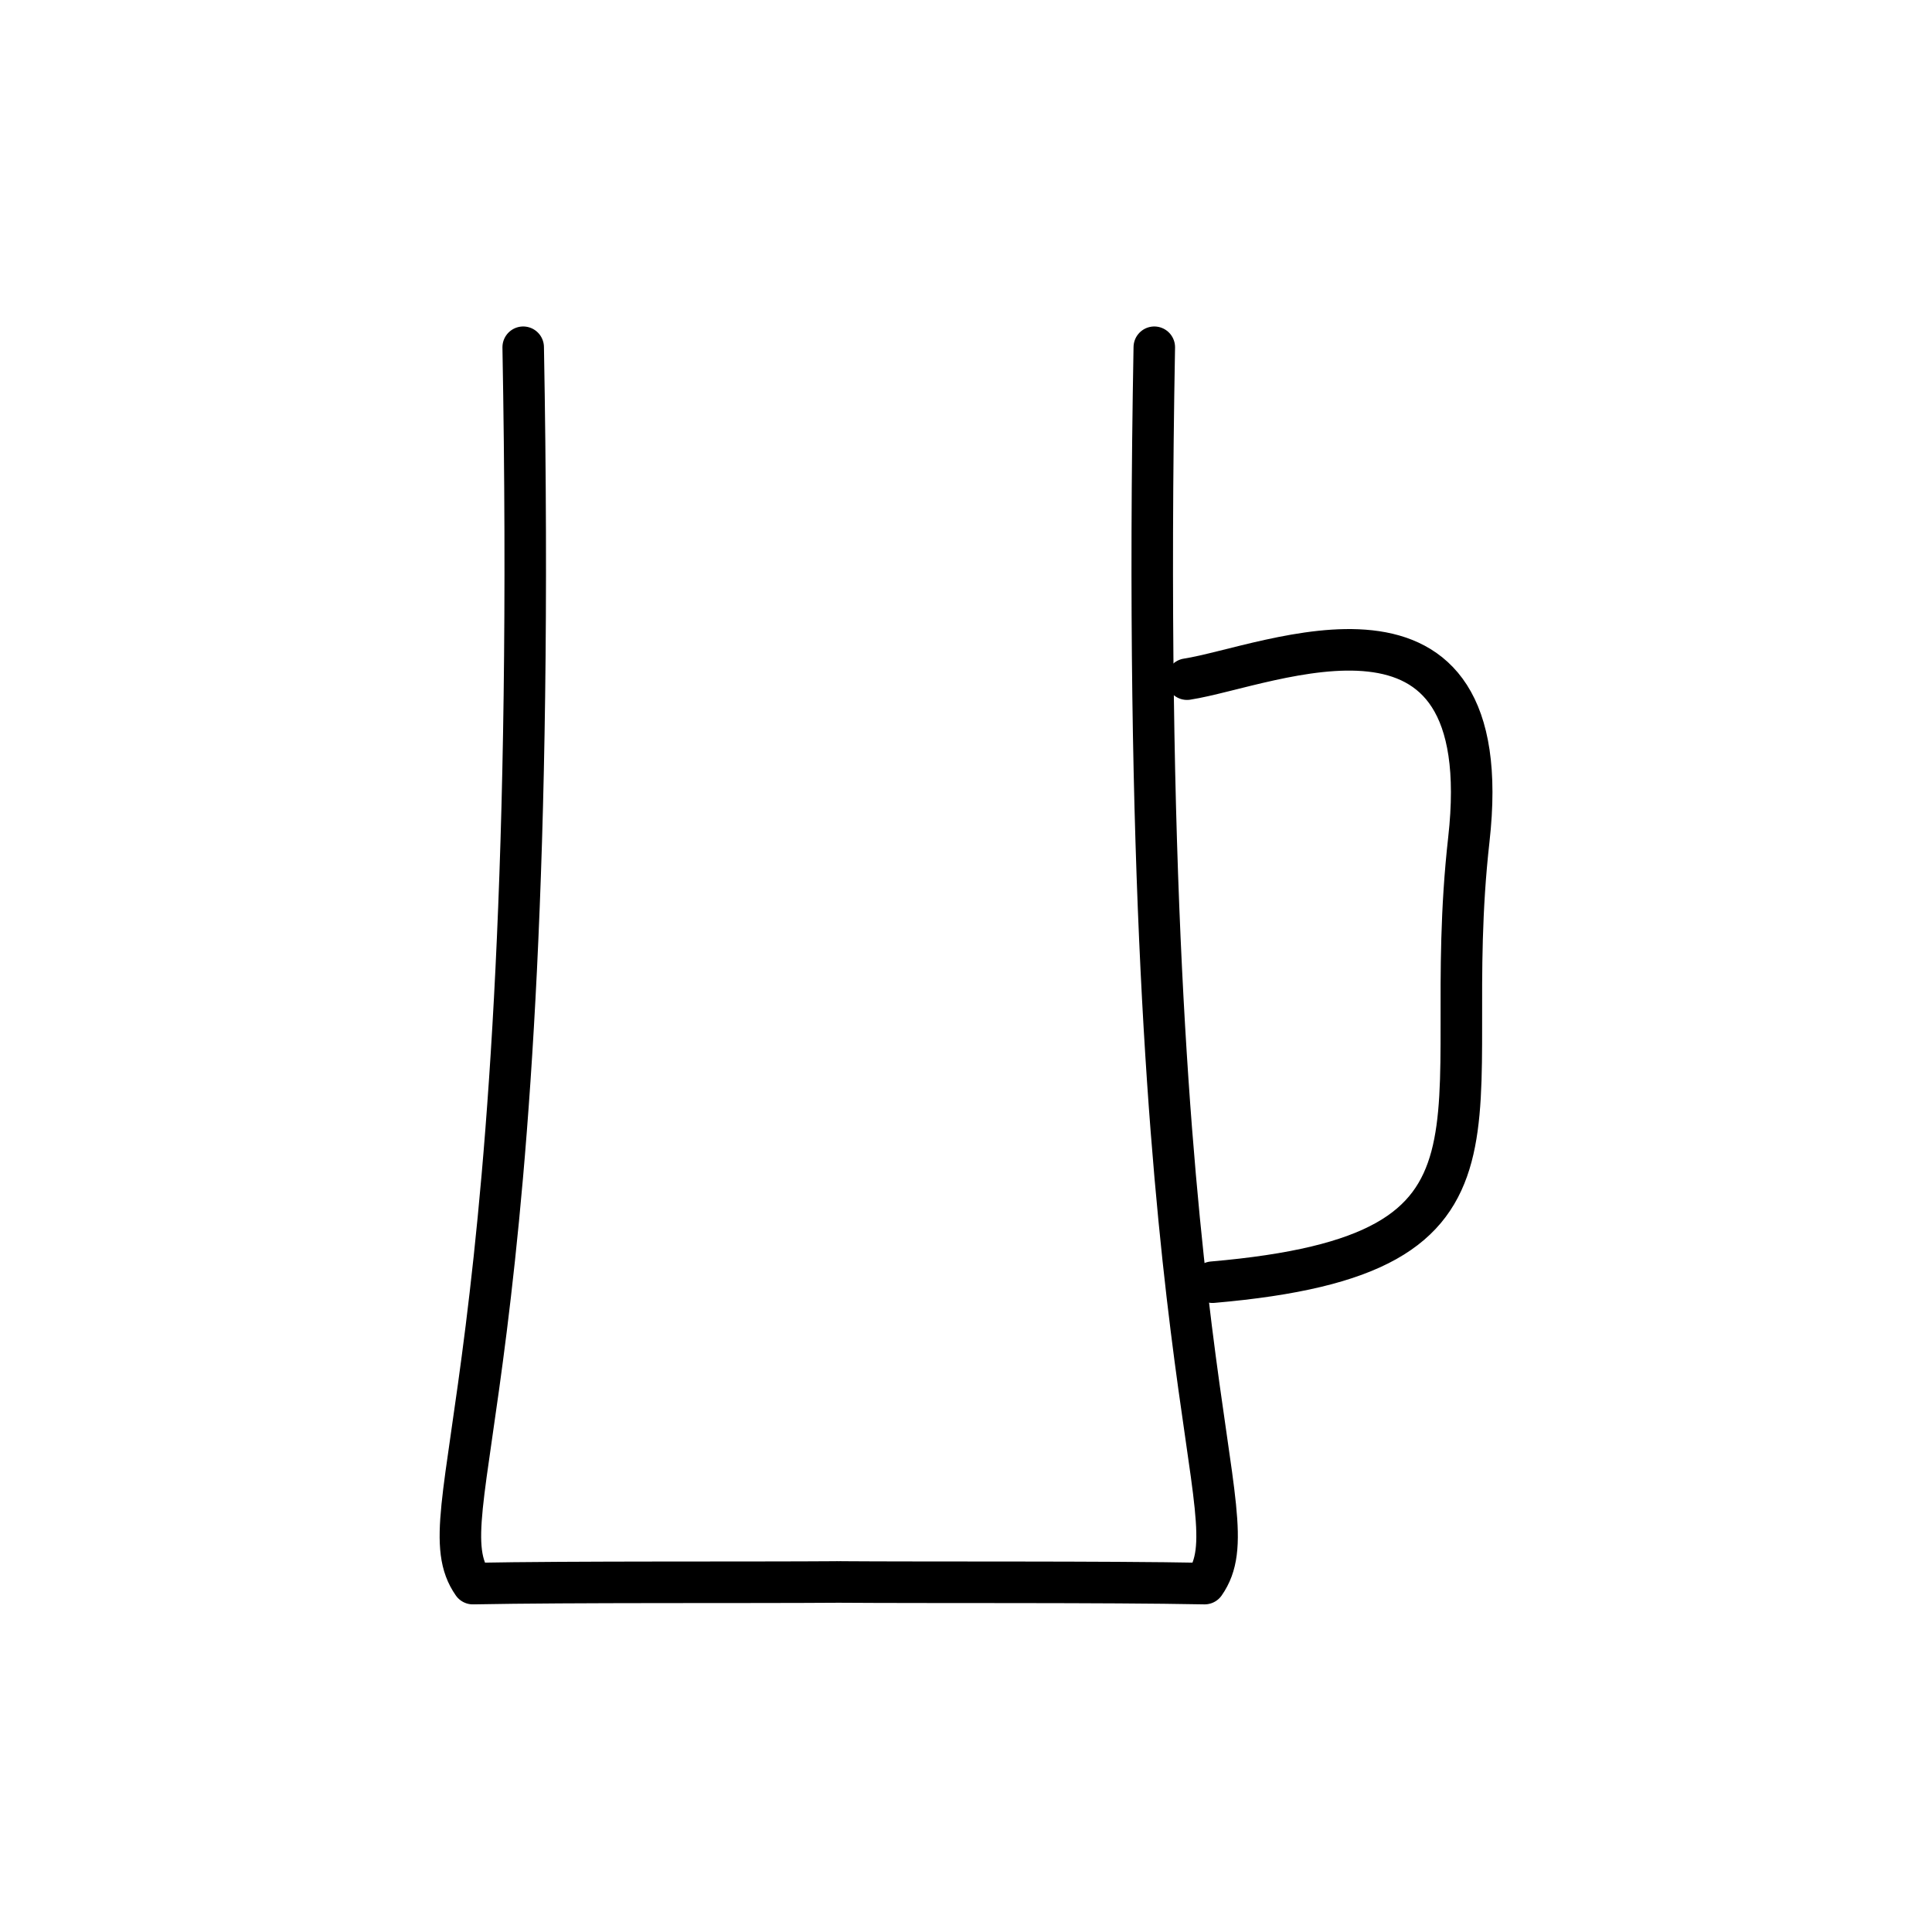 <?xml version="1.0" encoding="UTF-8" standalone="no"?>
<!-- Created with Inkscape (http://www.inkscape.org/) -->

<svg
   version="1.1"
   id="svg41"
   width="102.327"
   height="102.327"
   viewBox="0 0 102.327 102.327"
   sodipodi:docname="beer_mug.svg"
   inkscape:version="1.1.2 (b8e25be8, 2022-02-05)"
   xmlns:inkscape="http://www.inkscape.org/namespaces/inkscape"
   xmlns:sodipodi="http://sodipodi.sourceforge.net/DTD/sodipodi-0.dtd"
   xmlns="http://www.w3.org/2000/svg"
   xmlns:svg="http://www.w3.org/2000/svg">
  <defs
     id="defs45">
    <inkscape:path-effect
       effect="mirror_symmetry"
       start_point="90.923,67.597"
       end_point="90.923,149.238"
       center_point="90.923,108.417"
       id="path-effect8913"
       is_visible="true"
       lpeversion="1.1"
       mode="free"
       discard_orig_path="false"
       fuse_paths="false"
       oposite_fuse="false"
       split_items="false"
       split_open="false" />
  </defs>
  <sodipodi:namedview
     id="namedview43"
     pagecolor="#505050"
     bordercolor="#eeeeee"
     borderopacity="1"
     inkscape:pageshadow="0"
     inkscape:pageopacity="0"
     inkscape:pagecheckerboard="0"
     showgrid="false"
     inkscape:zoom="2.5767182"
     inkscape:cx="53.168406"
     inkscape:cy="65.005168"
     inkscape:window-width="954"
     inkscape:window-height="1027"
     inkscape:window-x="0"
     inkscape:window-y="25"
     inkscape:window-maximized="0"
     inkscape:current-layer="g8909" />
  <g
     inkscape:groupmode="layer"
     id="g8909"
     inkscape:label="Beer Mug"
     transform="translate(-304.472,-399.454)">
    <g
       id="g140"
       transform="translate(-6.755)">
      <path
         style="display:inline;fill:none;stroke:#000000;stroke-width:2.201;stroke-linecap:round;stroke-linejoin:round;stroke-miterlimit:4;stroke-dasharray:none;stroke-opacity:1"
         d="m 74.194,83.774 c 1.002,55.052 -5.336,61.676 -2.669,65.482 5.315,-0.103 14.464,-0.049 19.567,-0.087 M 107.653,83.774 c -1.002,55.052 5.336,61.676 2.669,65.482 -5.315,-0.103 -14.464,-0.049 -19.567,-0.087"
         id="path8905"
         sodipodi:nodetypes="ccc"
         inkscape:path-effect="#path-effect8913"
         inkscape:original-d="m 74.193555,83.773574 c 1.0021,55.052236 -5.336002,61.676076 -2.668831,65.481886 5.315461,-0.10285 14.463816,-0.0486 19.566694,-0.0875"
         transform="matrix(0.999,0,0,1,264.818,334.072)" />
      <path
         style="fill:none;stroke:#000000;stroke-width:2.2;stroke-linecap:round;stroke-linejoin:round;stroke-miterlimit:4;stroke-dasharray:none;stroke-opacity:1"
         d="m 374.096,435.425 c 4.328,-0.67 16.574,-6.146 14.927,8.498 -1.69,15.024 3.76,21.942 -13.576,23.442"
         id="path8907"
         sodipodi:nodetypes="csc" />
    </g>
  </g>
</svg>
